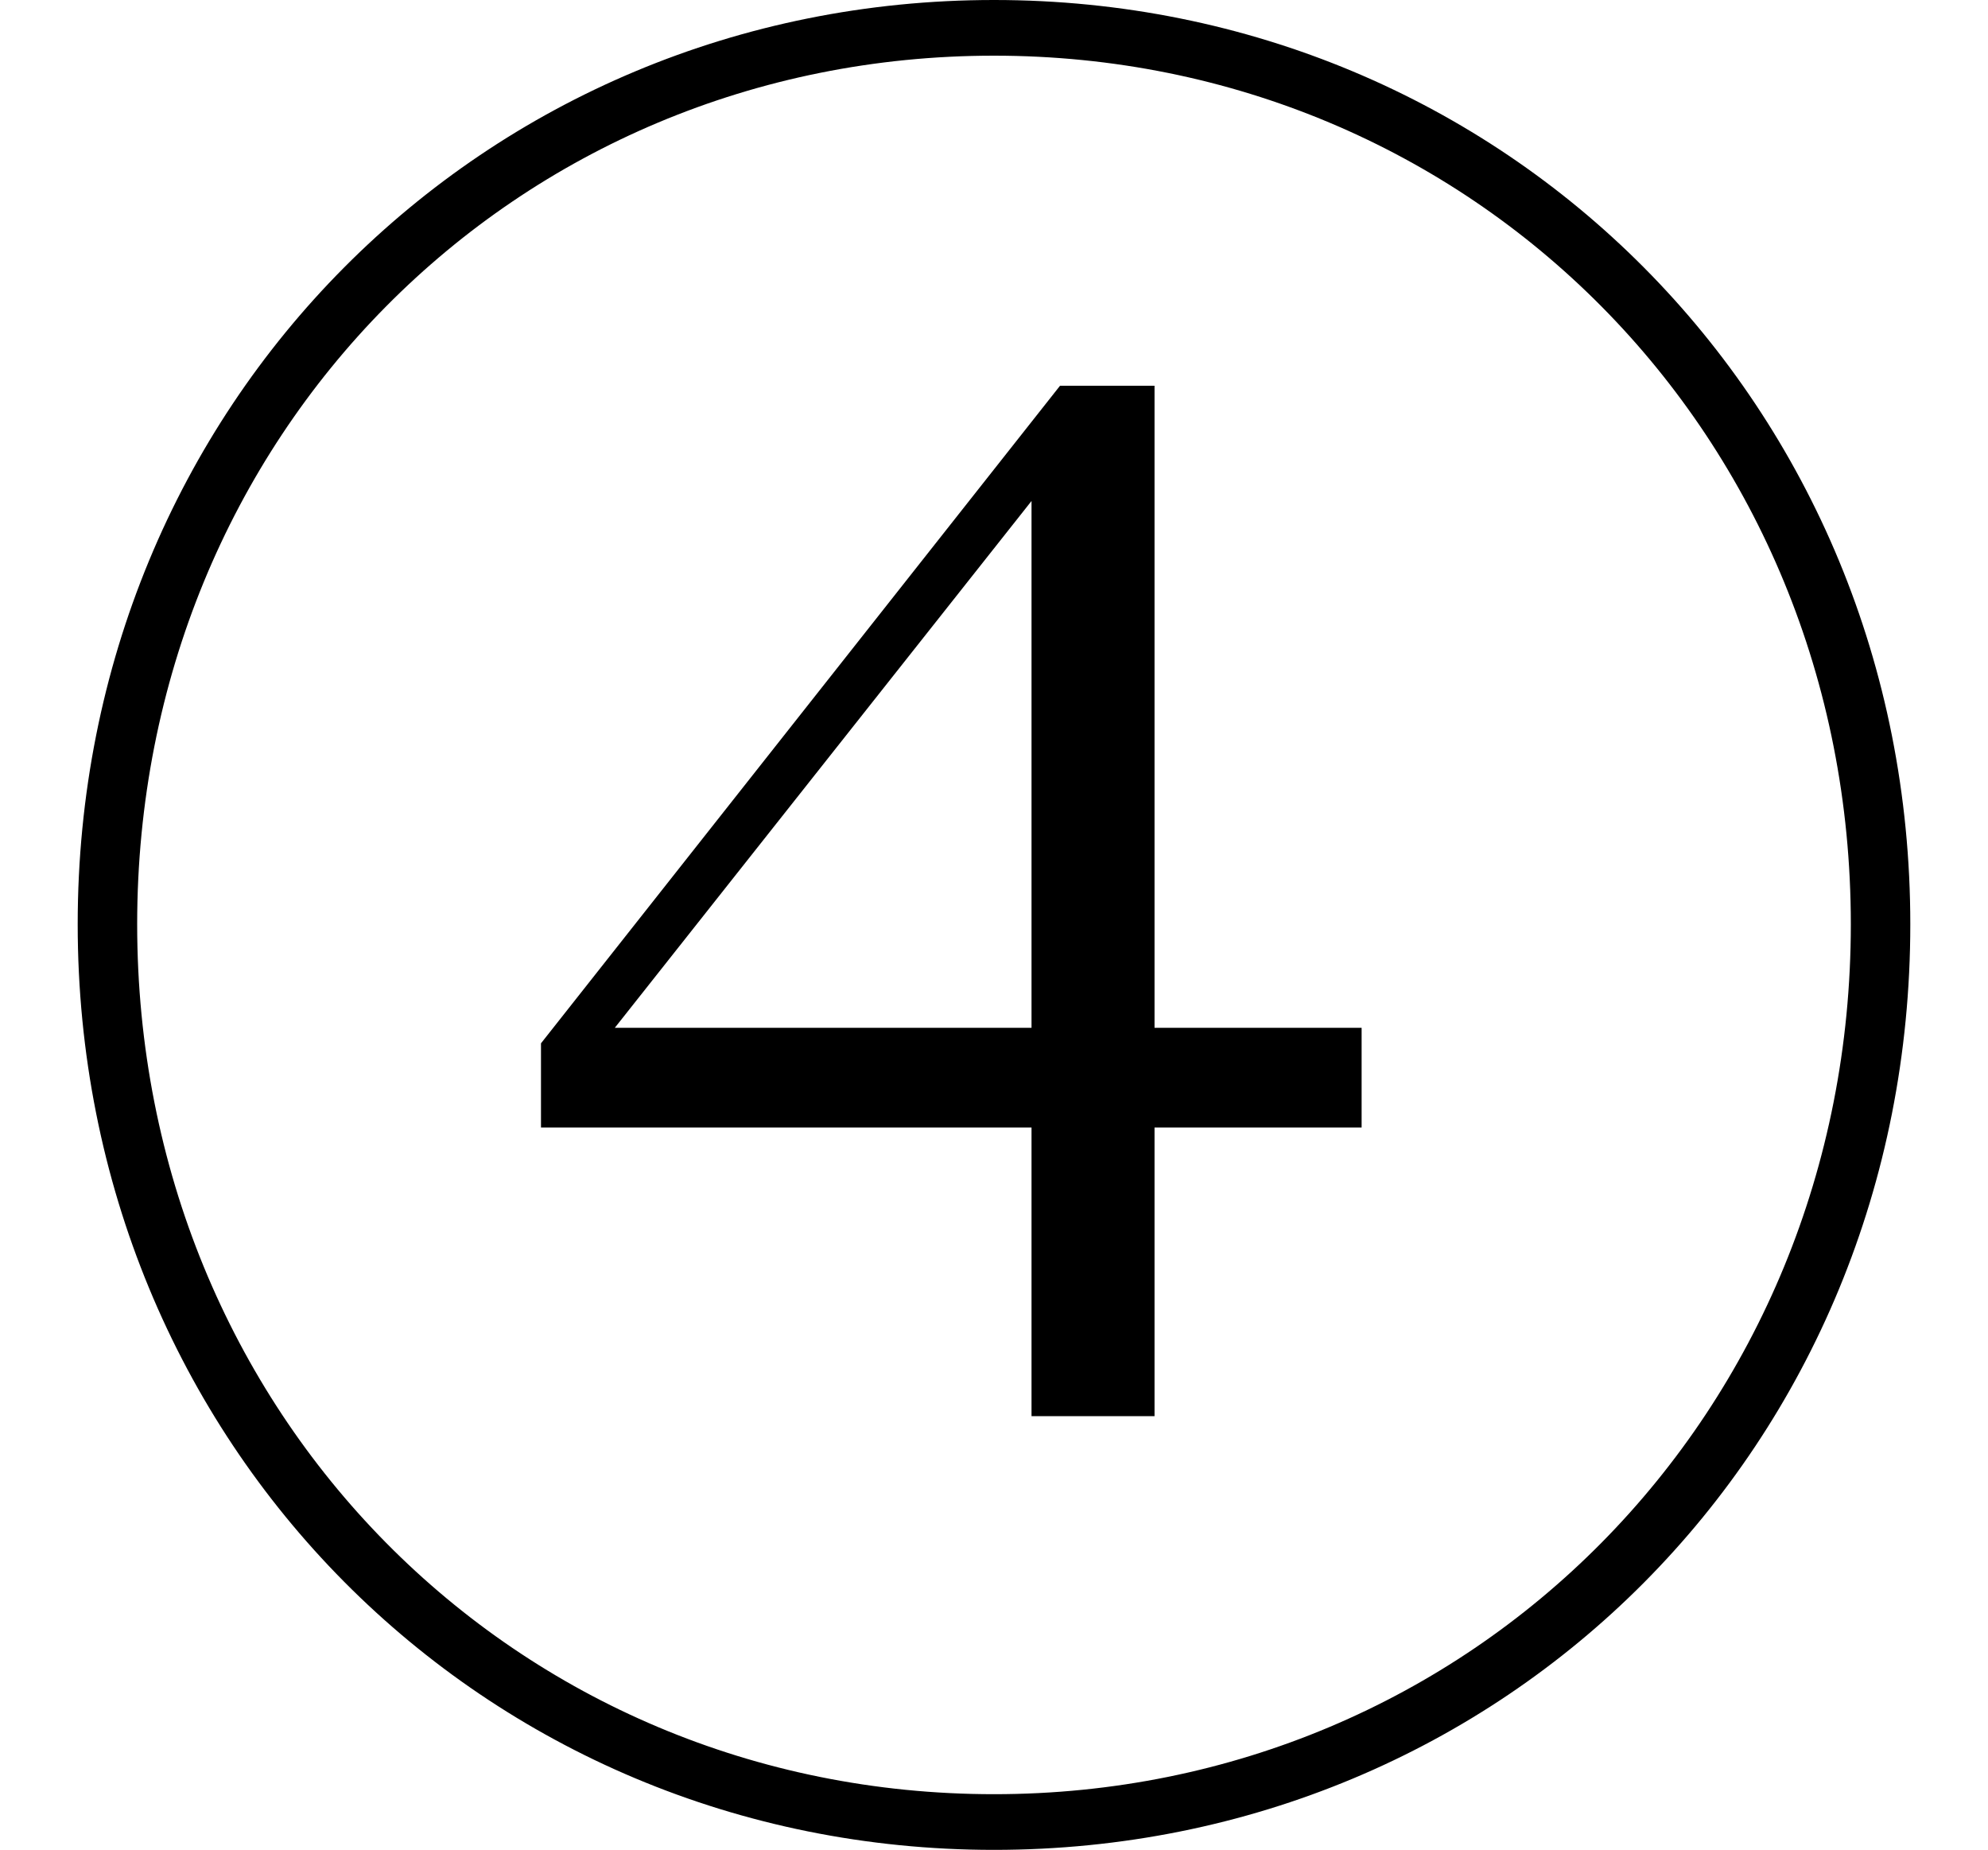 <svg height="22.328" viewBox="0 0 24 22.328" width="24" xmlns="http://www.w3.org/2000/svg">
<path d="M12,-2.047 C18.172,-2.047 23.062,2.828 23.062,9.125 C23.062,15.391 18.172,20.281 12,20.281 C5.828,20.281 0.938,15.391 0.938,9.125 C0.938,2.859 5.828,-2.047 12,-2.047 Z M12,-1.375 C6.219,-1.375 1.656,3.219 1.656,9.125 C1.656,15.031 6.219,19.609 12,19.609 C17.766,19.609 22.344,15.031 22.344,9.125 C22.344,3.219 17.766,-1.375 12,-1.375 Z M12.453,3.188 L13.938,3.188 L13.938,6.672 L16.438,6.672 L16.438,7.875 L13.938,7.875 L13.938,15.625 L12.797,15.625 L6.531,7.688 L6.531,6.672 L12.453,6.672 Z M7.422,7.875 L12.453,14.234 L12.453,7.875 Z" transform="translate(0, 20.281) scale(1, -1)"/>
</svg>